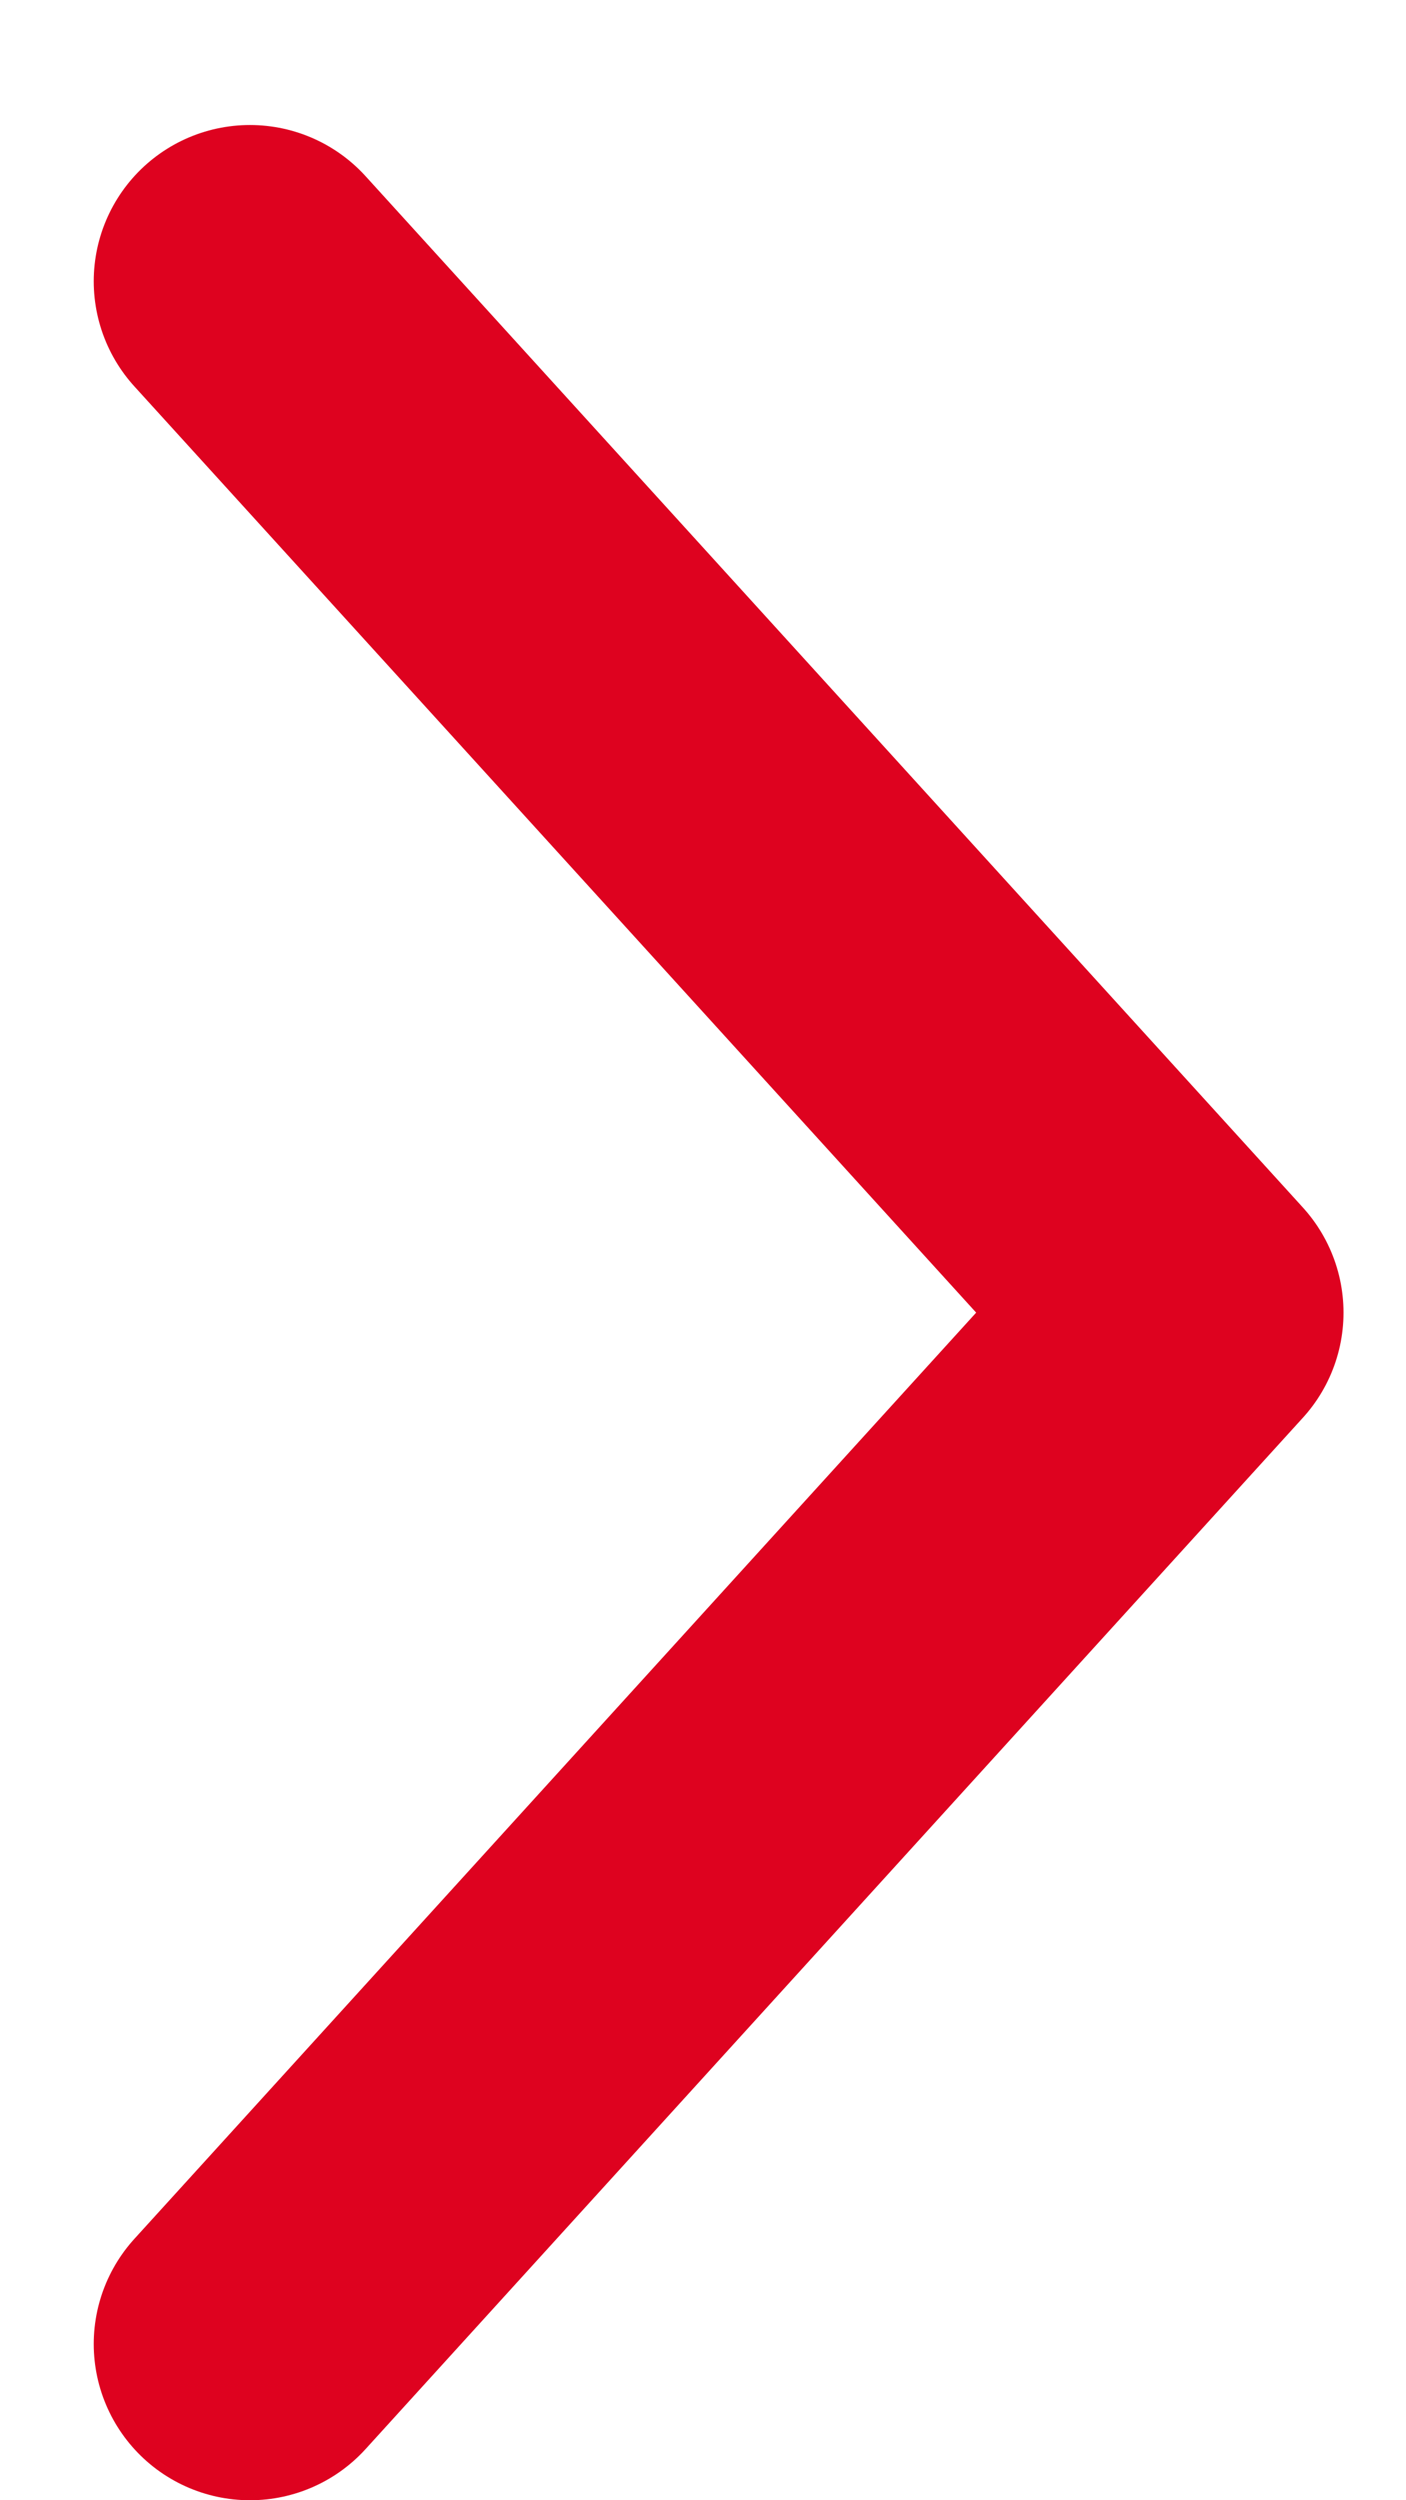 <svg width="9" height="16" viewBox="0 0 9 16" fill="none" xmlns="http://www.w3.org/2000/svg">
<path d="M1.6 15L7.6 8.4L1.6 1.8" stroke="#DE021F" stroke-width="2" stroke-linecap="round" stroke-linejoin="round"/>
</svg>
